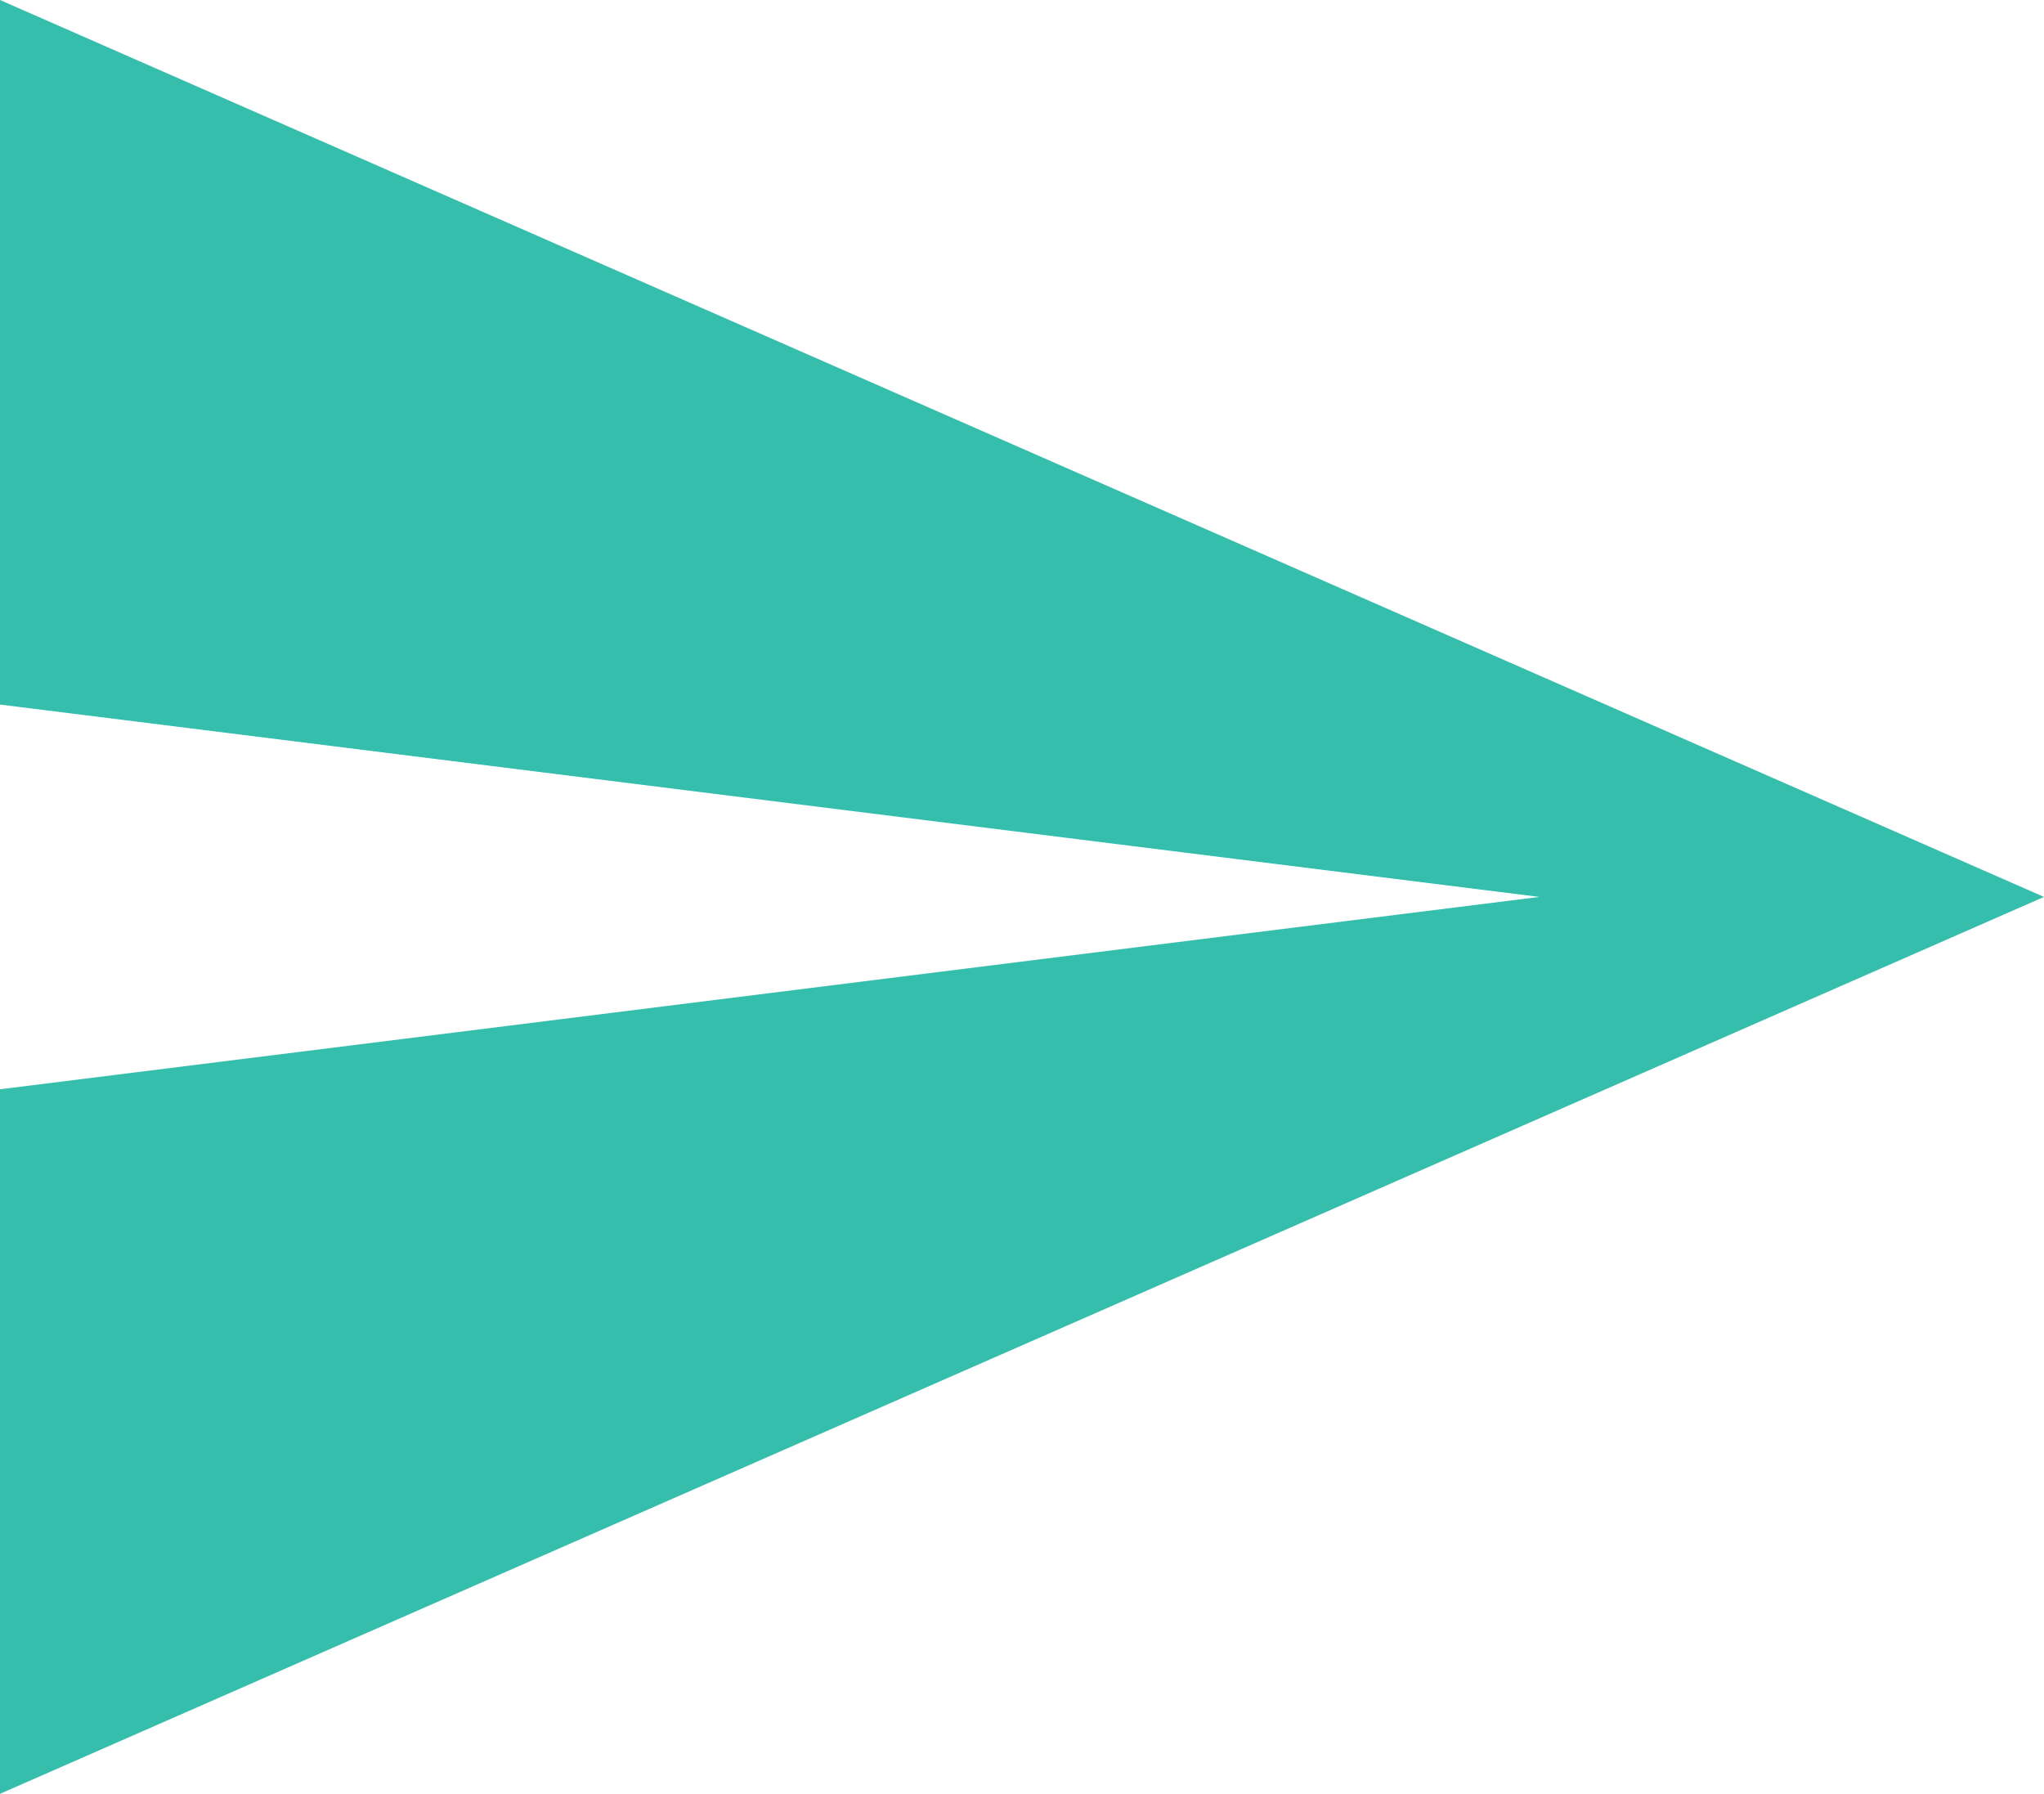 <svg xmlns="http://www.w3.org/2000/svg" width="31.425" height="27.576" viewBox="0 0 31.425 27.576">
  <defs>
    <style>
      .cls-1 {
        fill: #2dbba9;
        opacity: 0.95;
      }
    </style>
  </defs>
  <path id="Send" class="cls-1" d="M665.5,2331.5v10.831l23.666,2.957-23.666,2.957v10.831l31.425-13.788Z" transform="translate(-665.5 -2331.5)"/>
</svg>
